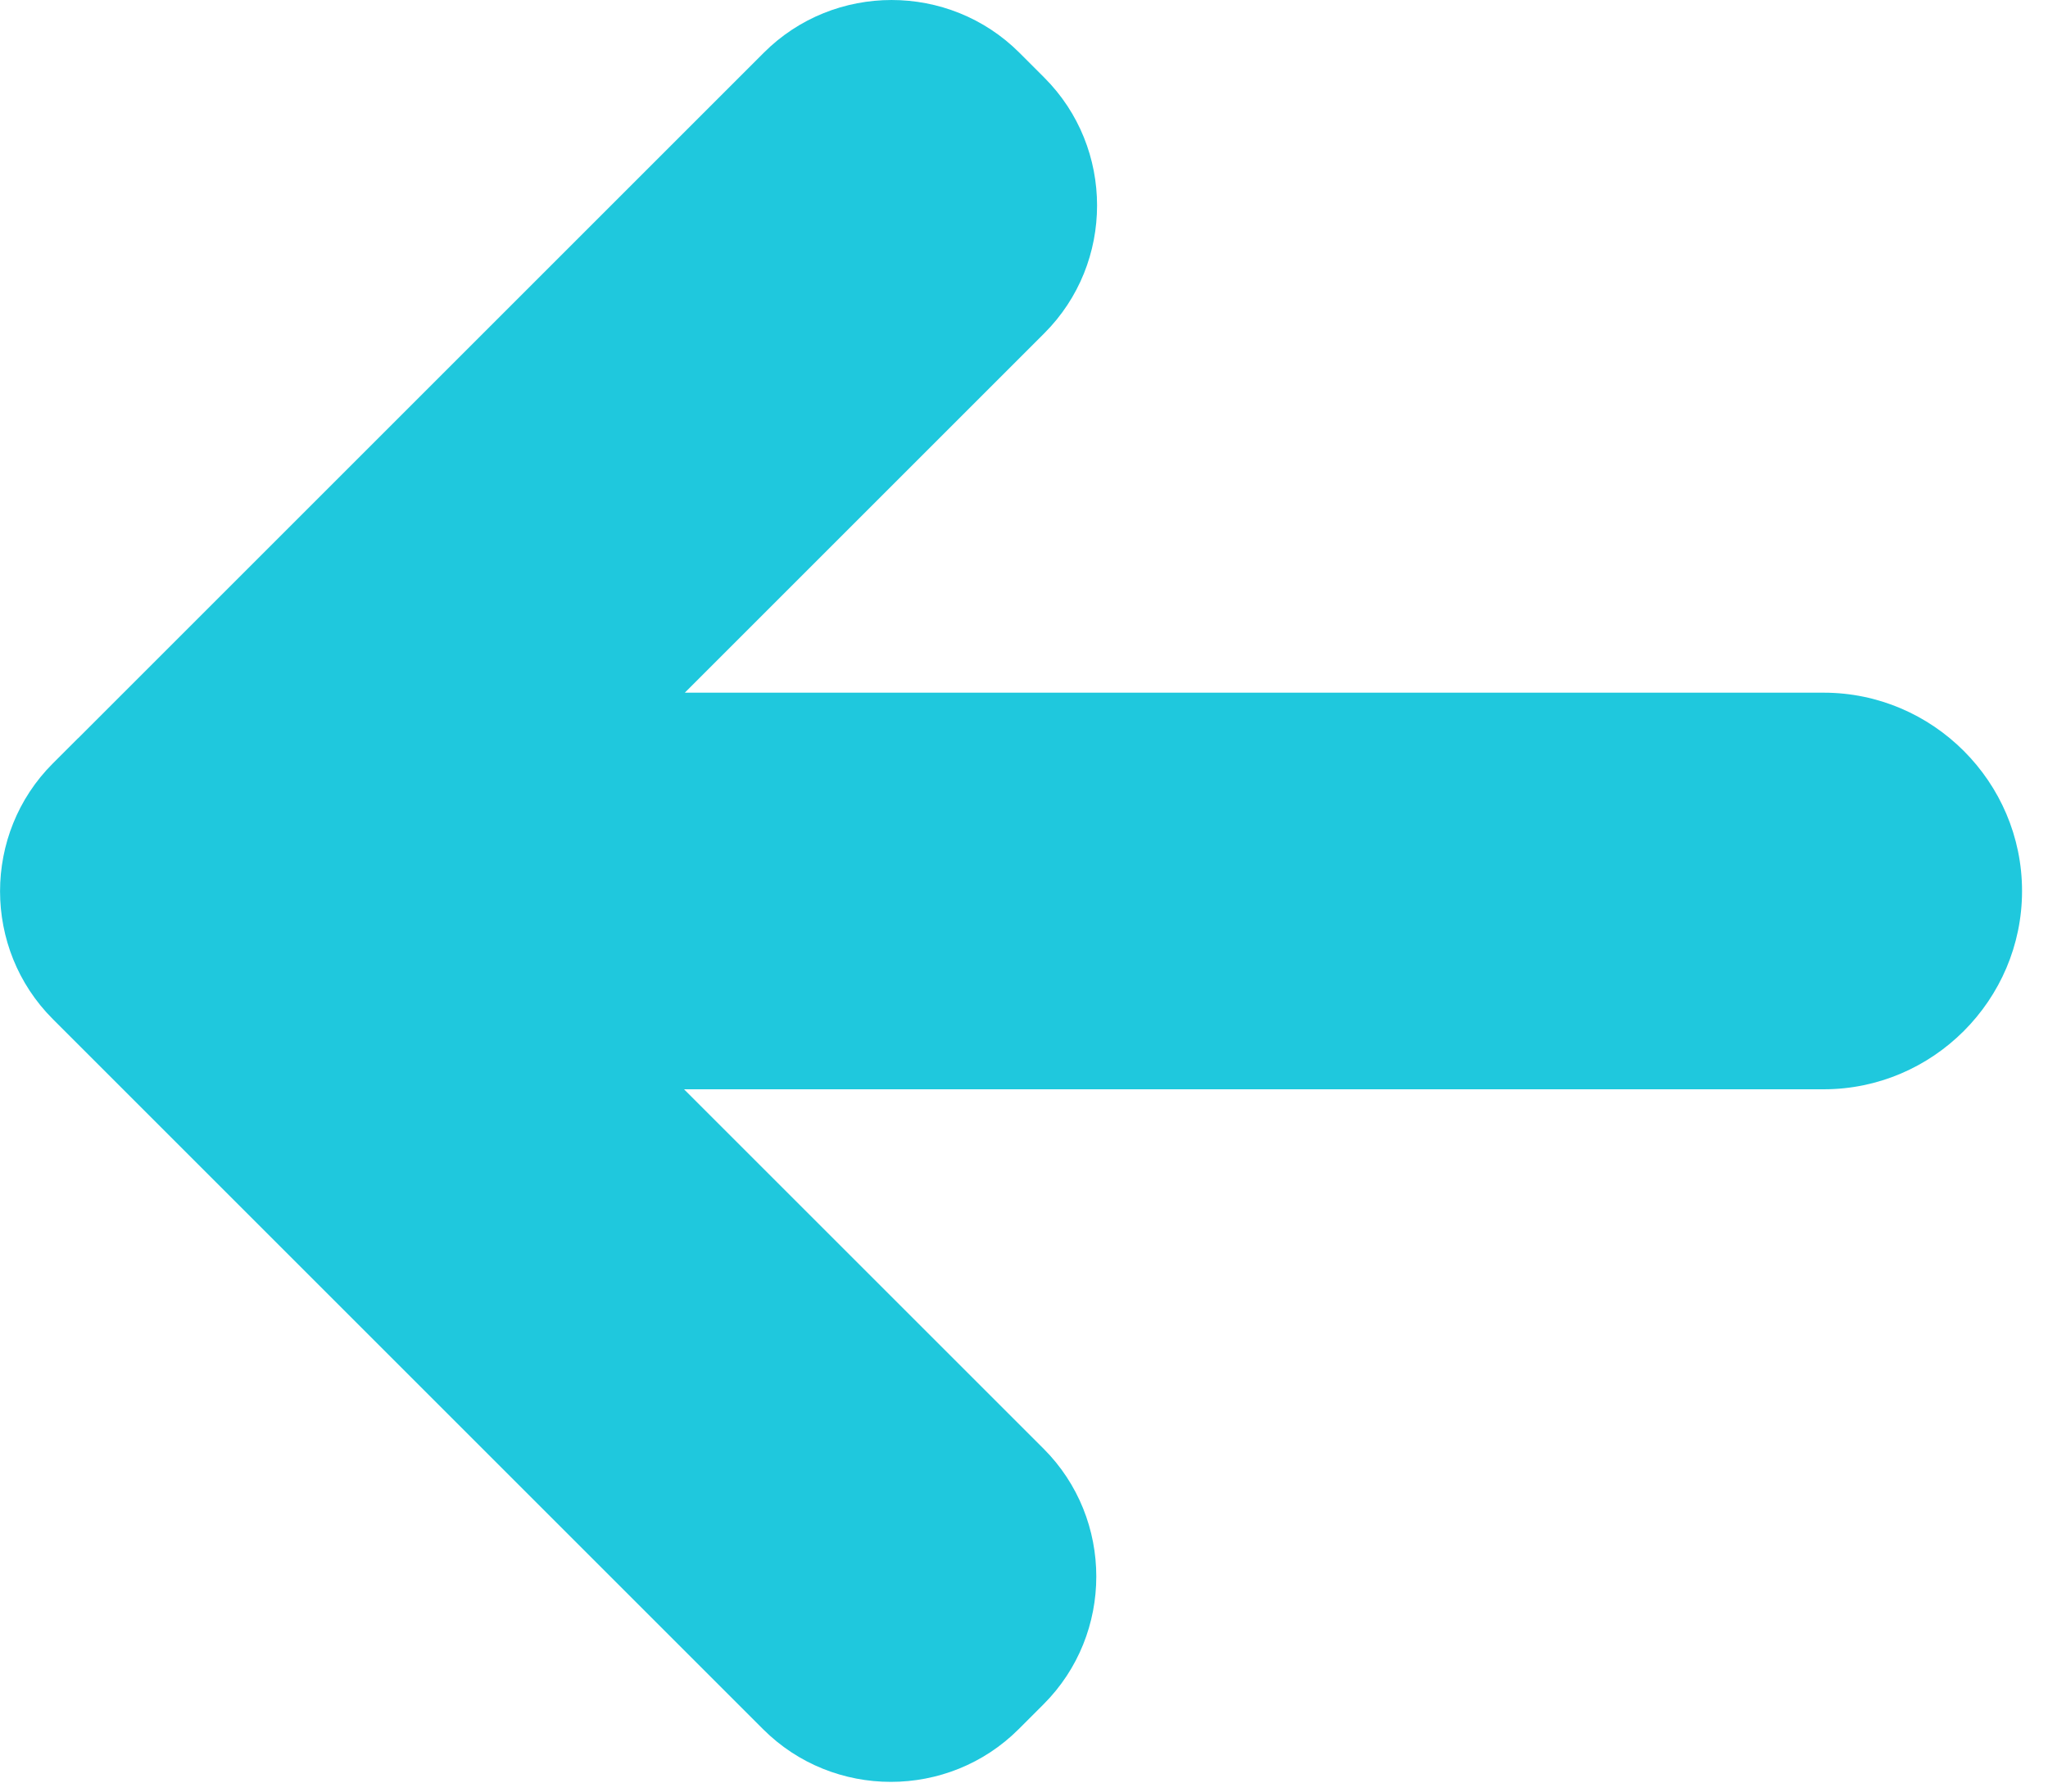 <?xml version="1.0" encoding="UTF-8"?>
<svg width="40px" height="35px" viewBox="0 0 40 35" version="1.1" xmlns="http://www.w3.org/2000/svg" xmlns:xlink="http://www.w3.org/1999/xlink">
    <!-- Generator: Sketch 43.2 (39069) - http://www.bohemiancoding.com/sketch -->
    <title>Shape</title>
    <desc>Created with Sketch.</desc>
    <defs></defs>
    <g id="Page-1" stroke="none" stroke-width="1" fill="none" fill-rule="evenodd">
        <g id="FLECHE-#9-copy" fill-rule="nonzero" fill="#1FC8DD">
            <path d="M14.919,1.029 L1.529,14.419 C1.526,14.422 1.521,14.424 1.518,14.428 L1.03,14.916 C-0.342,16.288 -0.342,18.534 1.03,19.907 L14.904,33.781 C16.276,35.153 18.522,35.153 19.895,33.781 L20.383,33.293 C21.755,31.921 21.755,29.675 20.383,28.302 L13.36,21.28 L35.619,21.28 C37.75,21.28 39.493,19.537 39.493,17.406 L39.493,17.406 C39.493,15.275 37.75,13.532 35.619,13.532 L13.375,13.532 L20.398,6.509 C21.77,5.137 21.77,2.891 20.398,1.518 L19.91,1.03 C18.537,-0.343 16.291,-0.343 14.919,1.029 Z" id="Shape"></path>
        </g>
    </g>
</svg>